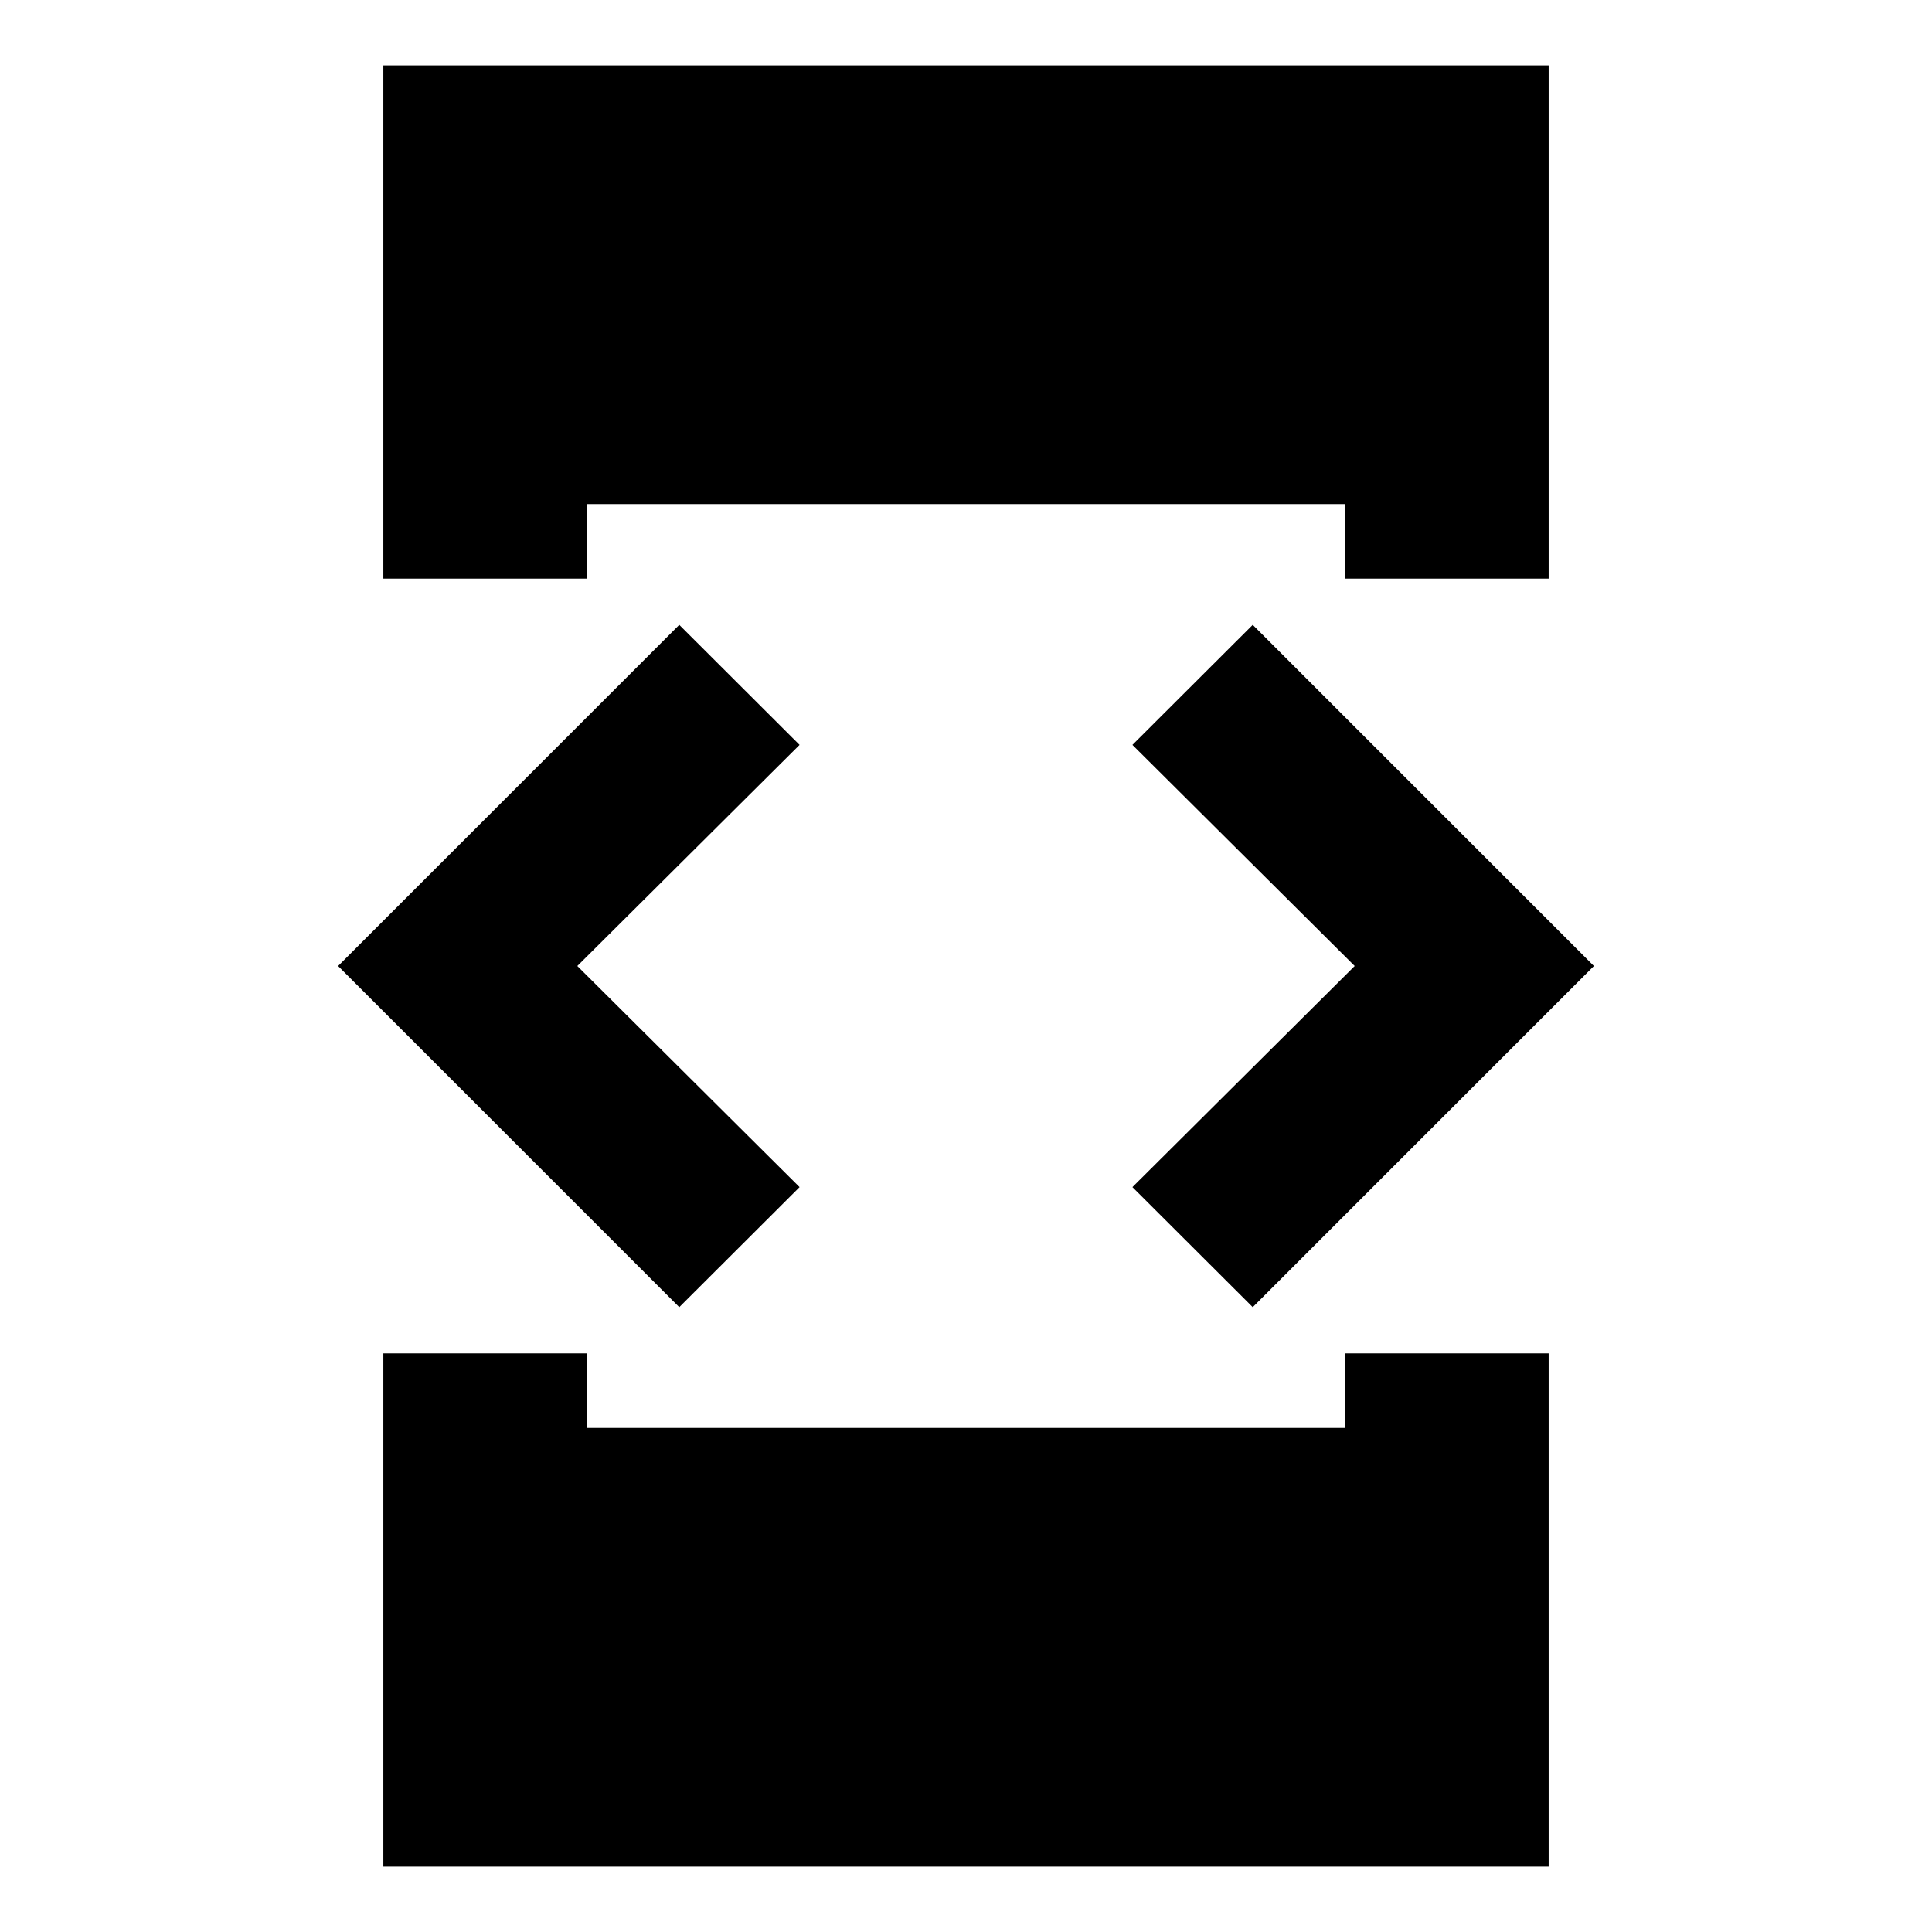<svg xmlns="http://www.w3.org/2000/svg" height="24" viewBox="0 -960 960 960" width="24"><path d="M337.52-310.48 168-480l169.52-169.52 59.78 59.65L286.87-480 397.3-370.13l-59.78 59.65Zm-147.04 22.96h101v37.04h377.04v-37.04h101v255.04H190.48v-255.04Zm101-384.96h-101v-255.04h579.04v255.04h-101v-37.04H291.48v37.04Zm331 362-59.78-59.65L673.13-480 562.7-589.87l59.78-59.65L792-480 622.48-310.48Z"/></svg>
